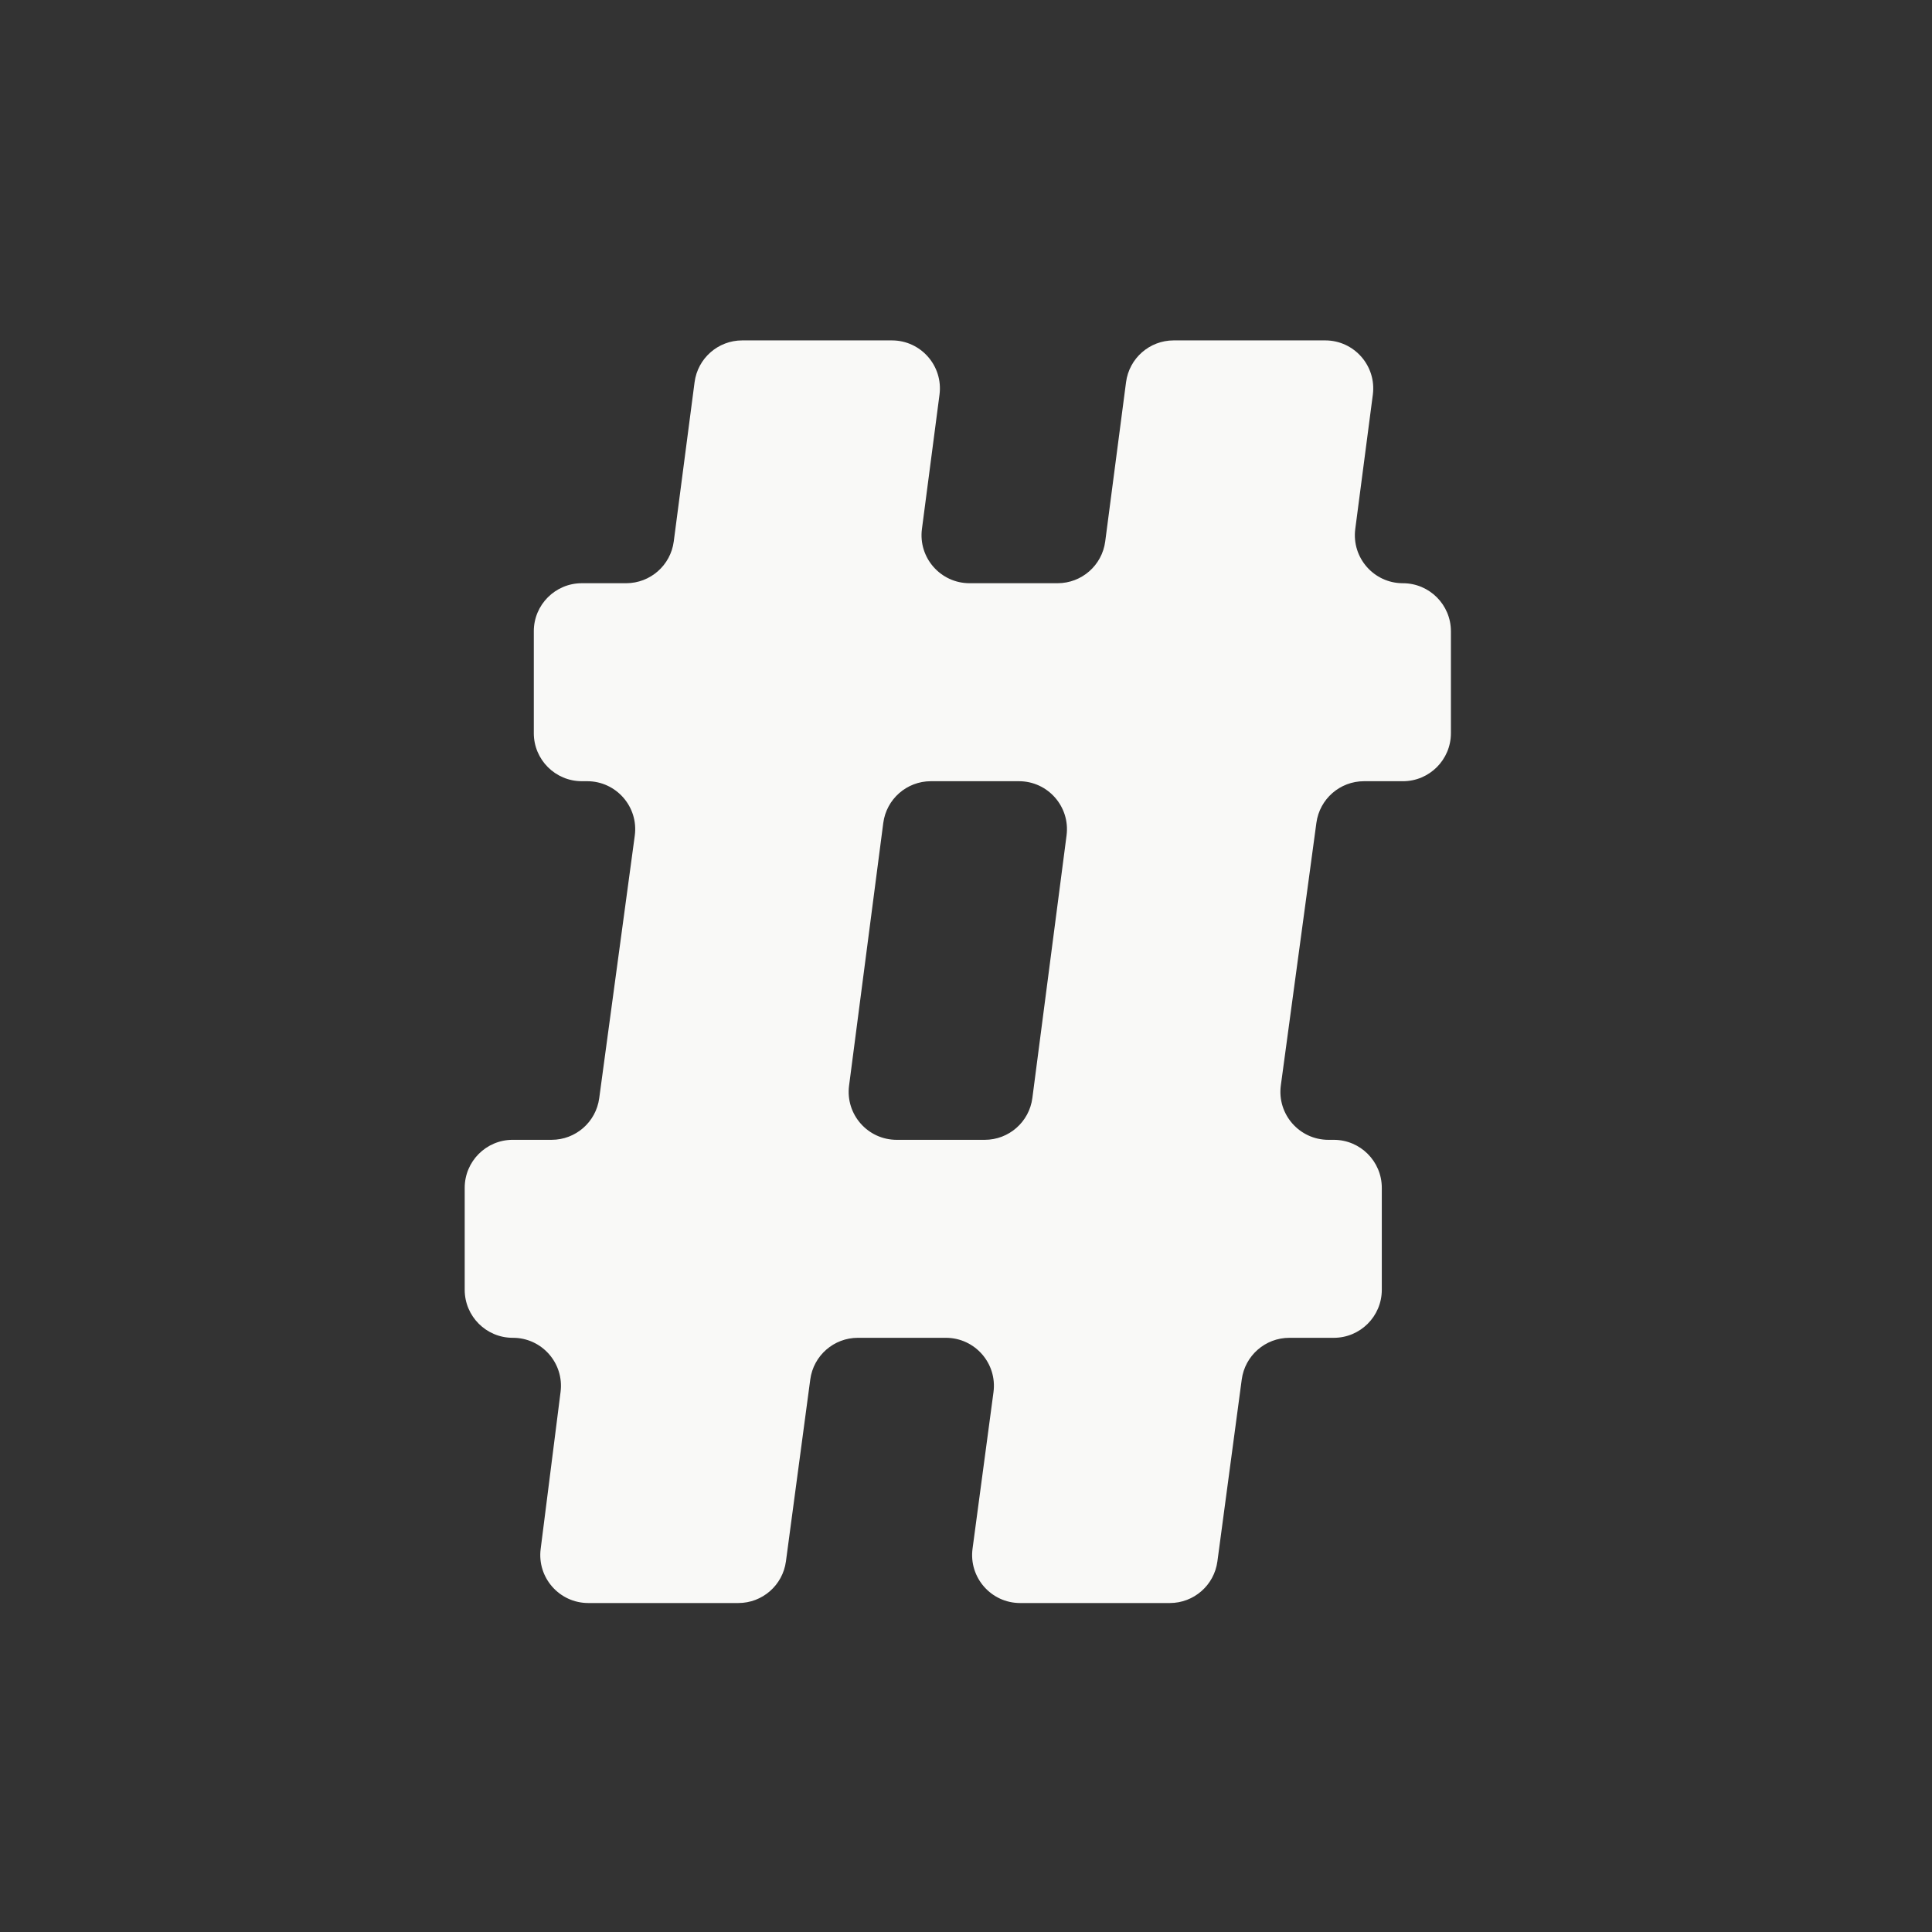 <?xml version="1.0" encoding="iso-8859-1"?>
<!-- Generator: Adobe Illustrator 18.1.1, SVG Export Plug-In . SVG Version: 6.00 Build 0)  -->
<!DOCTYPE svg PUBLIC "-//W3C//DTD SVG 1.1//EN" "http://www.w3.org/Graphics/SVG/1.1/DTD/svg11.dtd">
<svg version="1.1" xmlns="http://www.w3.org/2000/svg" xmlns:xlink="http://www.w3.org/1999/xlink" x="0px" y="0px"
	 viewBox="0 0 512 512" enable-background="new 0 0 512 512" xml:space="preserve">
<rect x="0" y="0" width="512" height="512" fill="#333333" stroke="none"/>
<g id="Layer_4">
	<path fill="#F9F9F7" d="M371.78,154.562L371.78,154.562c7.028,0,12.726,5.698,12.726,12.726v27.016
		c0,7.028-5.698,12.726-12.726,12.726H361.47c-6.368,0-11.756,4.708-12.611,11.018l-9.423,69.584
		c-1.034,7.637,4.904,14.434,12.611,14.434h1.418c7.028,0,12.726,5.698,12.726,12.726v27.016c0,7.028-5.698,12.726-12.726,12.726
		h-11.776c-6.376,0-11.768,4.719-12.614,11.038l-6.451,48.21c-0.846,6.32-6.237,11.038-12.614,11.038h-39.659
		c-7.699,0-13.635-6.783-12.614-14.414l5.548-41.459c1.021-7.631-4.915-14.414-12.614-14.414h-23.325
		c-6.376,0-11.768,4.719-12.614,11.038l-6.45,48.21c-0.846,6.32-6.238,11.038-12.614,11.038h-39.759
		c-7.663,0-13.589-6.724-12.625-14.326l5.277-41.635c0.964-7.603-4.962-14.326-12.625-14.326h-0.057
		c-7.028,0-12.726-5.698-12.726-12.726v-27.016c0-7.028,5.698-12.726,12.726-12.726h10.309c6.368,0,11.756-4.707,12.611-11.018
		l9.423-69.584c1.034-7.637-4.904-14.434-12.611-14.434h-1.417c-7.028,0-12.726-5.698-12.726-12.726v-27.016
		c0-7.028,5.698-12.726,12.726-12.726h11.742c6.391,0,11.79-4.739,12.619-11.076l5.517-42.196
		c0.829-6.337,6.228-11.076,12.619-11.076h39.669c7.684,0,13.615,6.757,12.619,14.376l-4.655,35.595
		c-0.996,7.619,4.935,14.376,12.619,14.376h23.334c6.39,0,11.79-4.739,12.619-11.076l5.518-42.196
		c0.829-6.337,6.228-11.076,12.619-11.076h40.163c7.684,0,13.615,6.757,12.619,14.376l-4.655,35.595
		C358.165,147.804,364.096,154.562,371.78,154.562z M270.029,207.029h-23.336c-6.393,0-11.794,4.743-12.619,11.083l-9.061,69.584
		c-0.992,7.617,4.939,14.369,12.619,14.369h23.337c6.393,0,11.794-4.743,12.619-11.083l9.06-69.584
		C283.64,213.782,277.71,207.029,270.029,207.029z"/>
</g>
<g id="Layer_1">
</g>
</svg>
